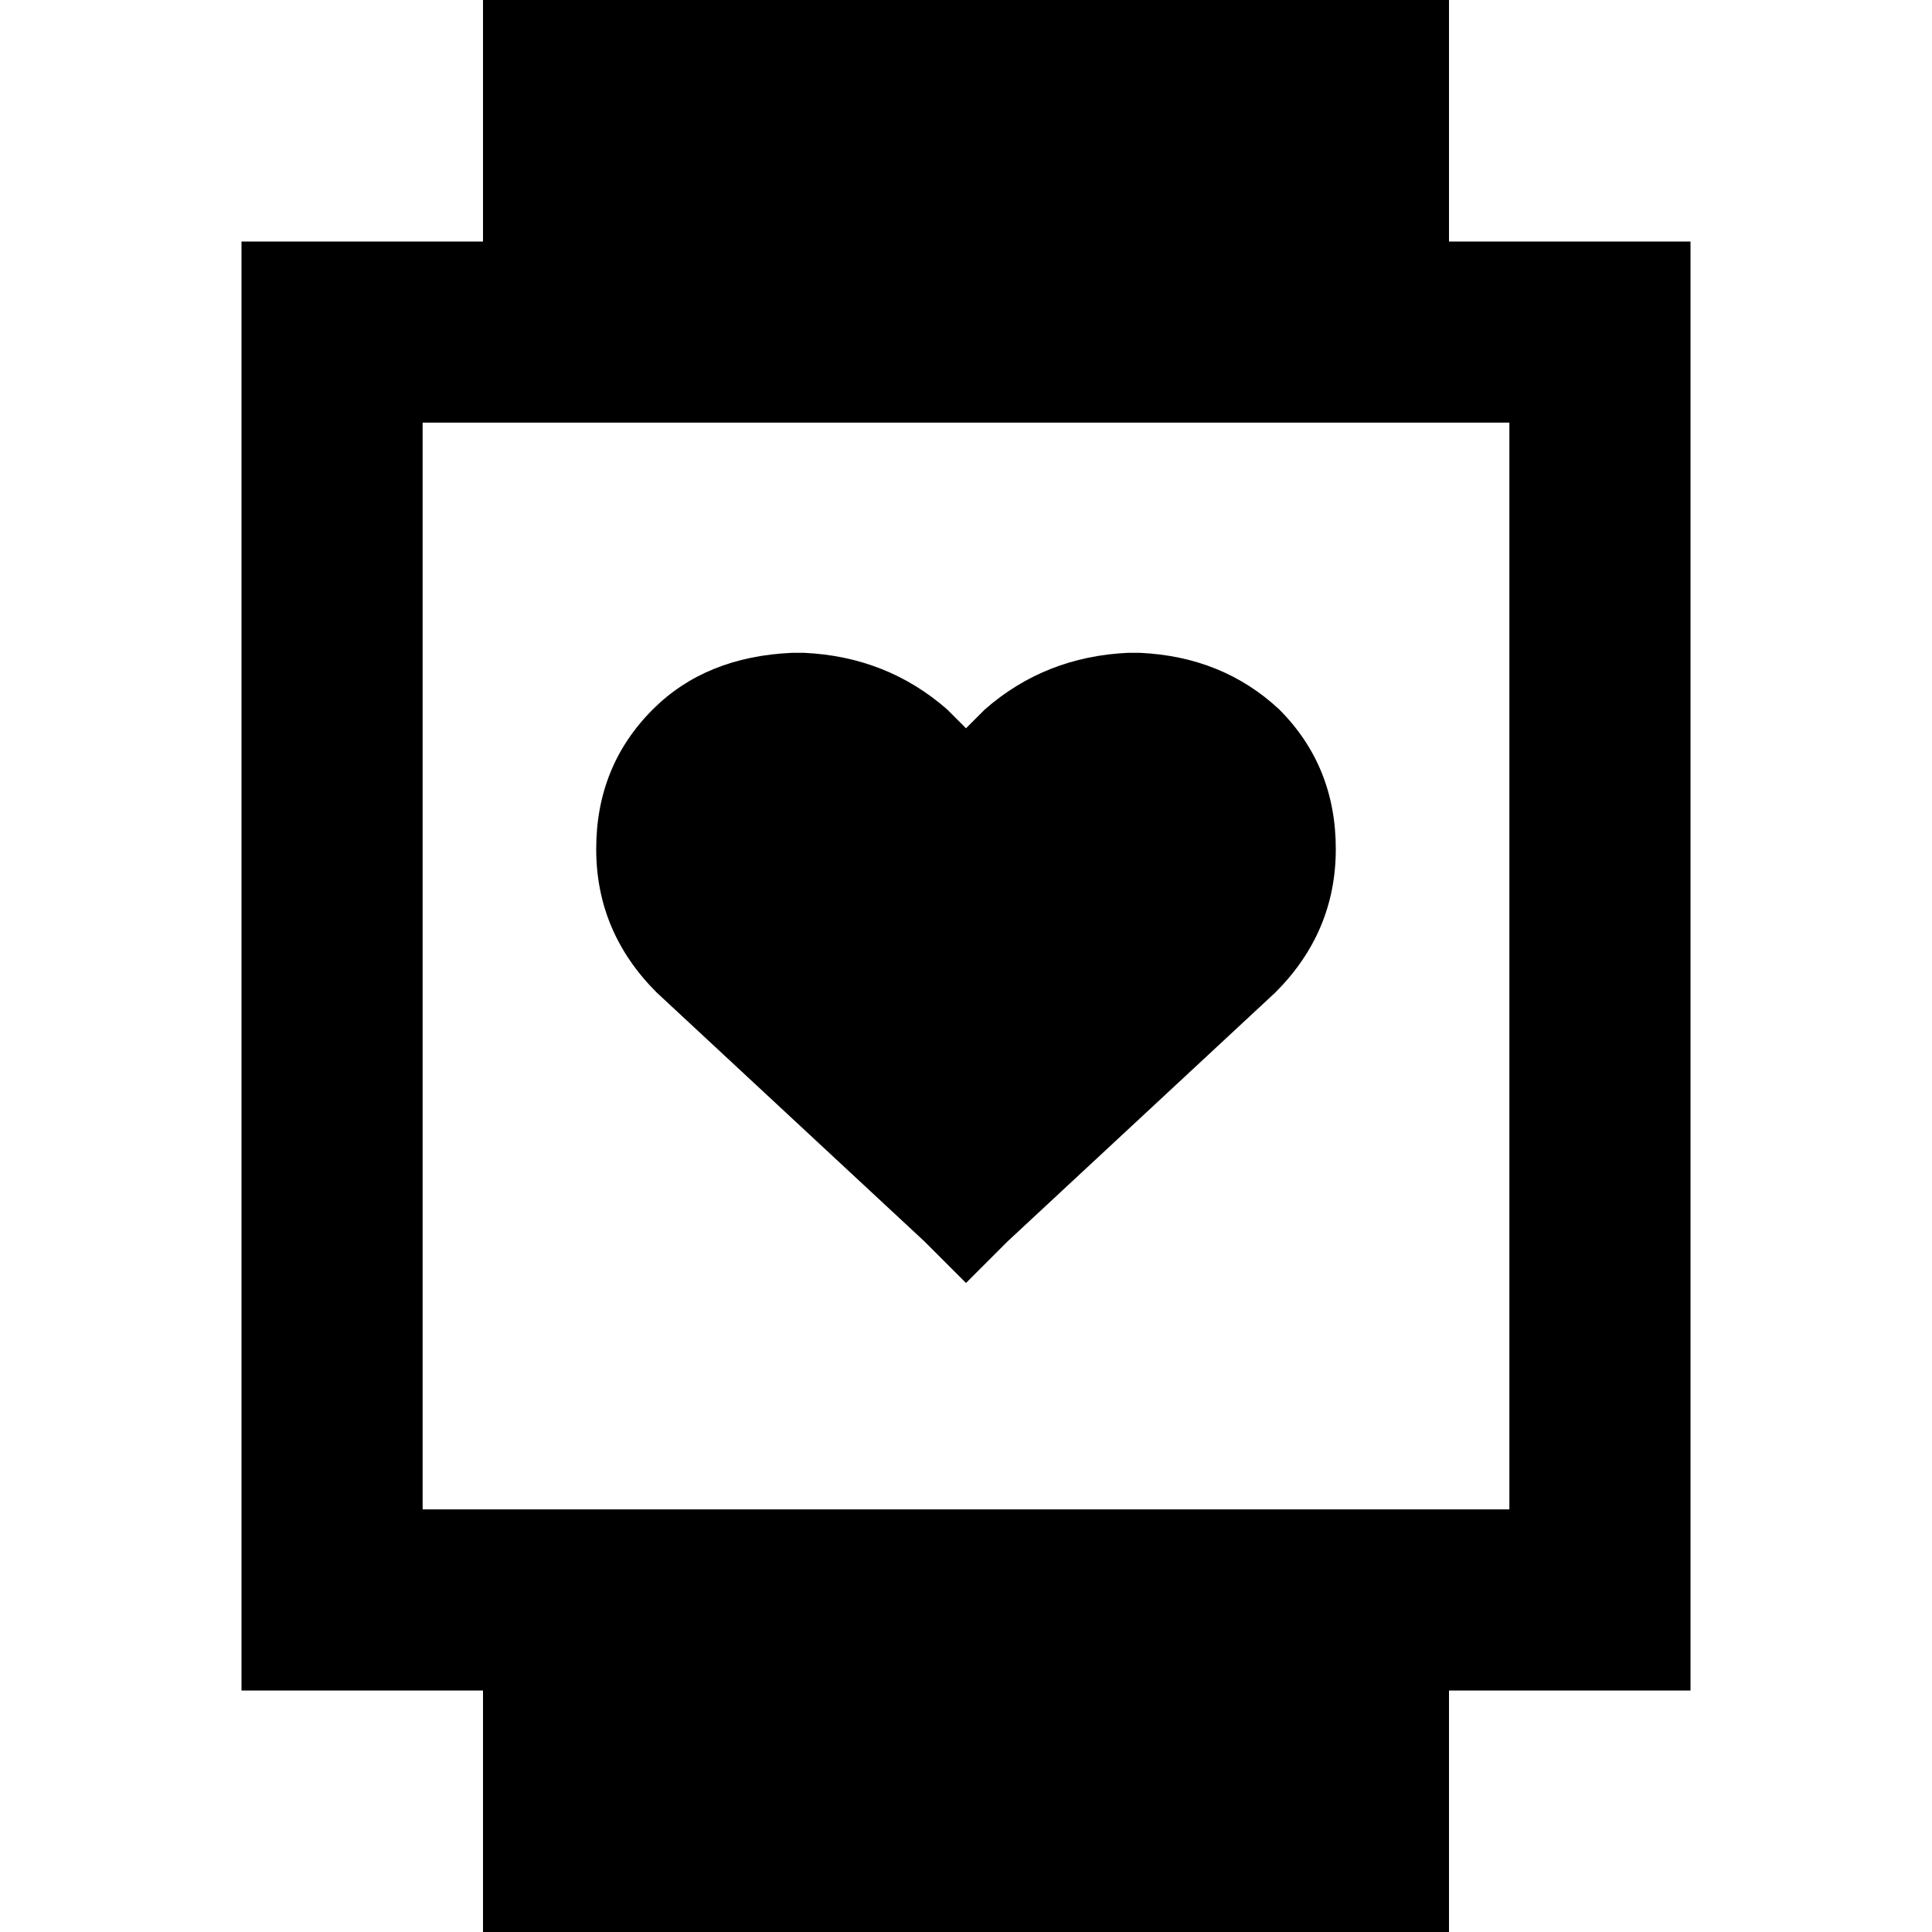 <svg xmlns="http://www.w3.org/2000/svg" viewBox="0 0 512 512">
  <path d="M 384 0 L 128 0 L 384 0 L 128 0 L 128 64 L 128 64 L 112 64 L 64 64 L 64 112 L 64 112 L 64 400 L 64 400 L 64 448 L 64 448 L 112 448 L 128 448 L 128 512 L 128 512 L 384 512 L 384 512 L 384 448 L 384 448 L 400 448 L 448 448 L 448 400 L 448 400 L 448 112 L 448 112 L 448 64 L 448 64 L 400 64 L 384 64 L 384 0 L 384 0 Z M 400 112 L 400 400 L 400 112 L 400 400 L 112 400 L 112 400 L 112 112 L 112 112 L 400 112 L 400 112 Z M 158 225 Q 158 247 174 263 L 245 329 L 245 329 L 256 340 L 256 340 L 267 329 L 267 329 L 338 263 L 338 263 Q 354 247 354 225 Q 354 203 339 188 Q 324 174 302 173 L 299 173 L 299 173 Q 277 174 261 188 L 256 193 L 256 193 L 251 188 L 251 188 Q 235 174 213 173 L 210 173 L 210 173 Q 187 174 173 188 Q 158 203 158 225 L 158 225 Z" />
</svg>